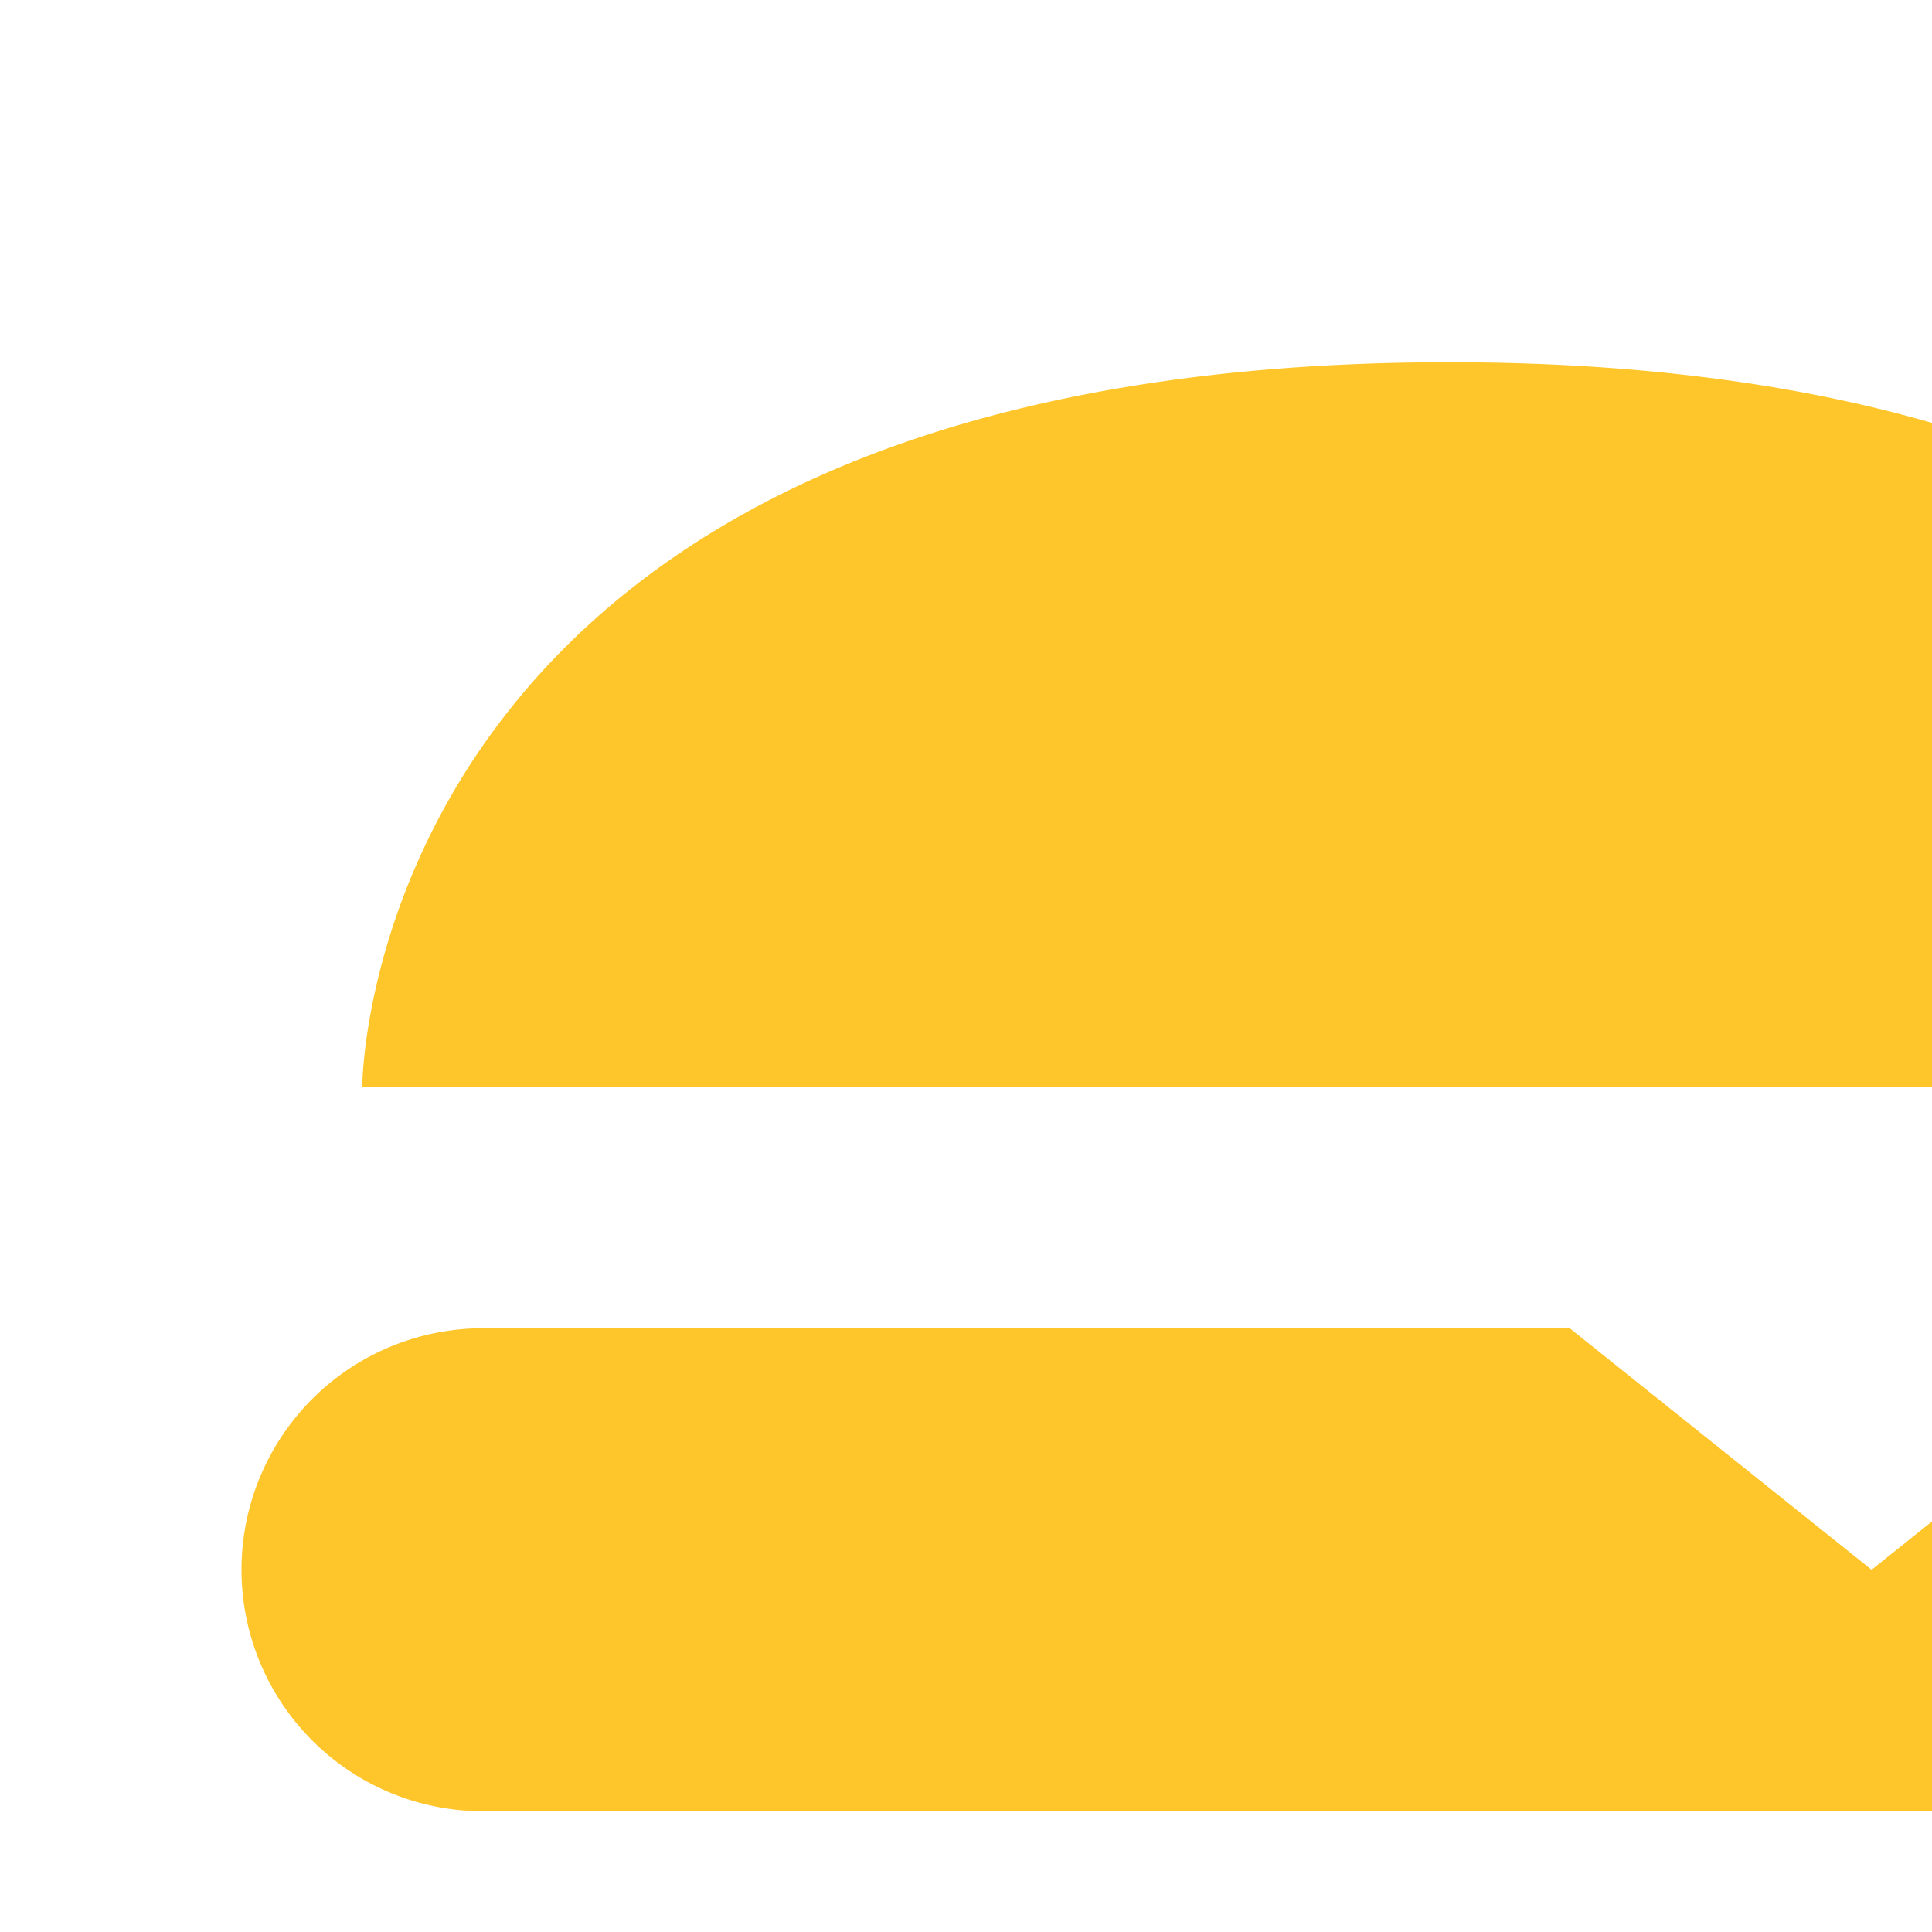 <svg xmlns="http://www.w3.org/2000/svg" xmlns:xlink="http://www.w3.org/1999/xlink" width="16px" height="16px" viewBox="0 0 16 16" version="1.1">
  <path d="M22 13c0 1.11-.89 2-2 2H4a2 2 0 1 1 0-4h9l2.5 2 2.5-2h2a2 2 0 0 1 2 2ZM12 3C3 3 3 9 3 9h18s0-6-9-6ZM3 18c0 1.66 1.34 3 3 3h12c1.66 0 3-1.34 3-3v-1H3v1Z" fill="#FFC62B"/>
</svg>

